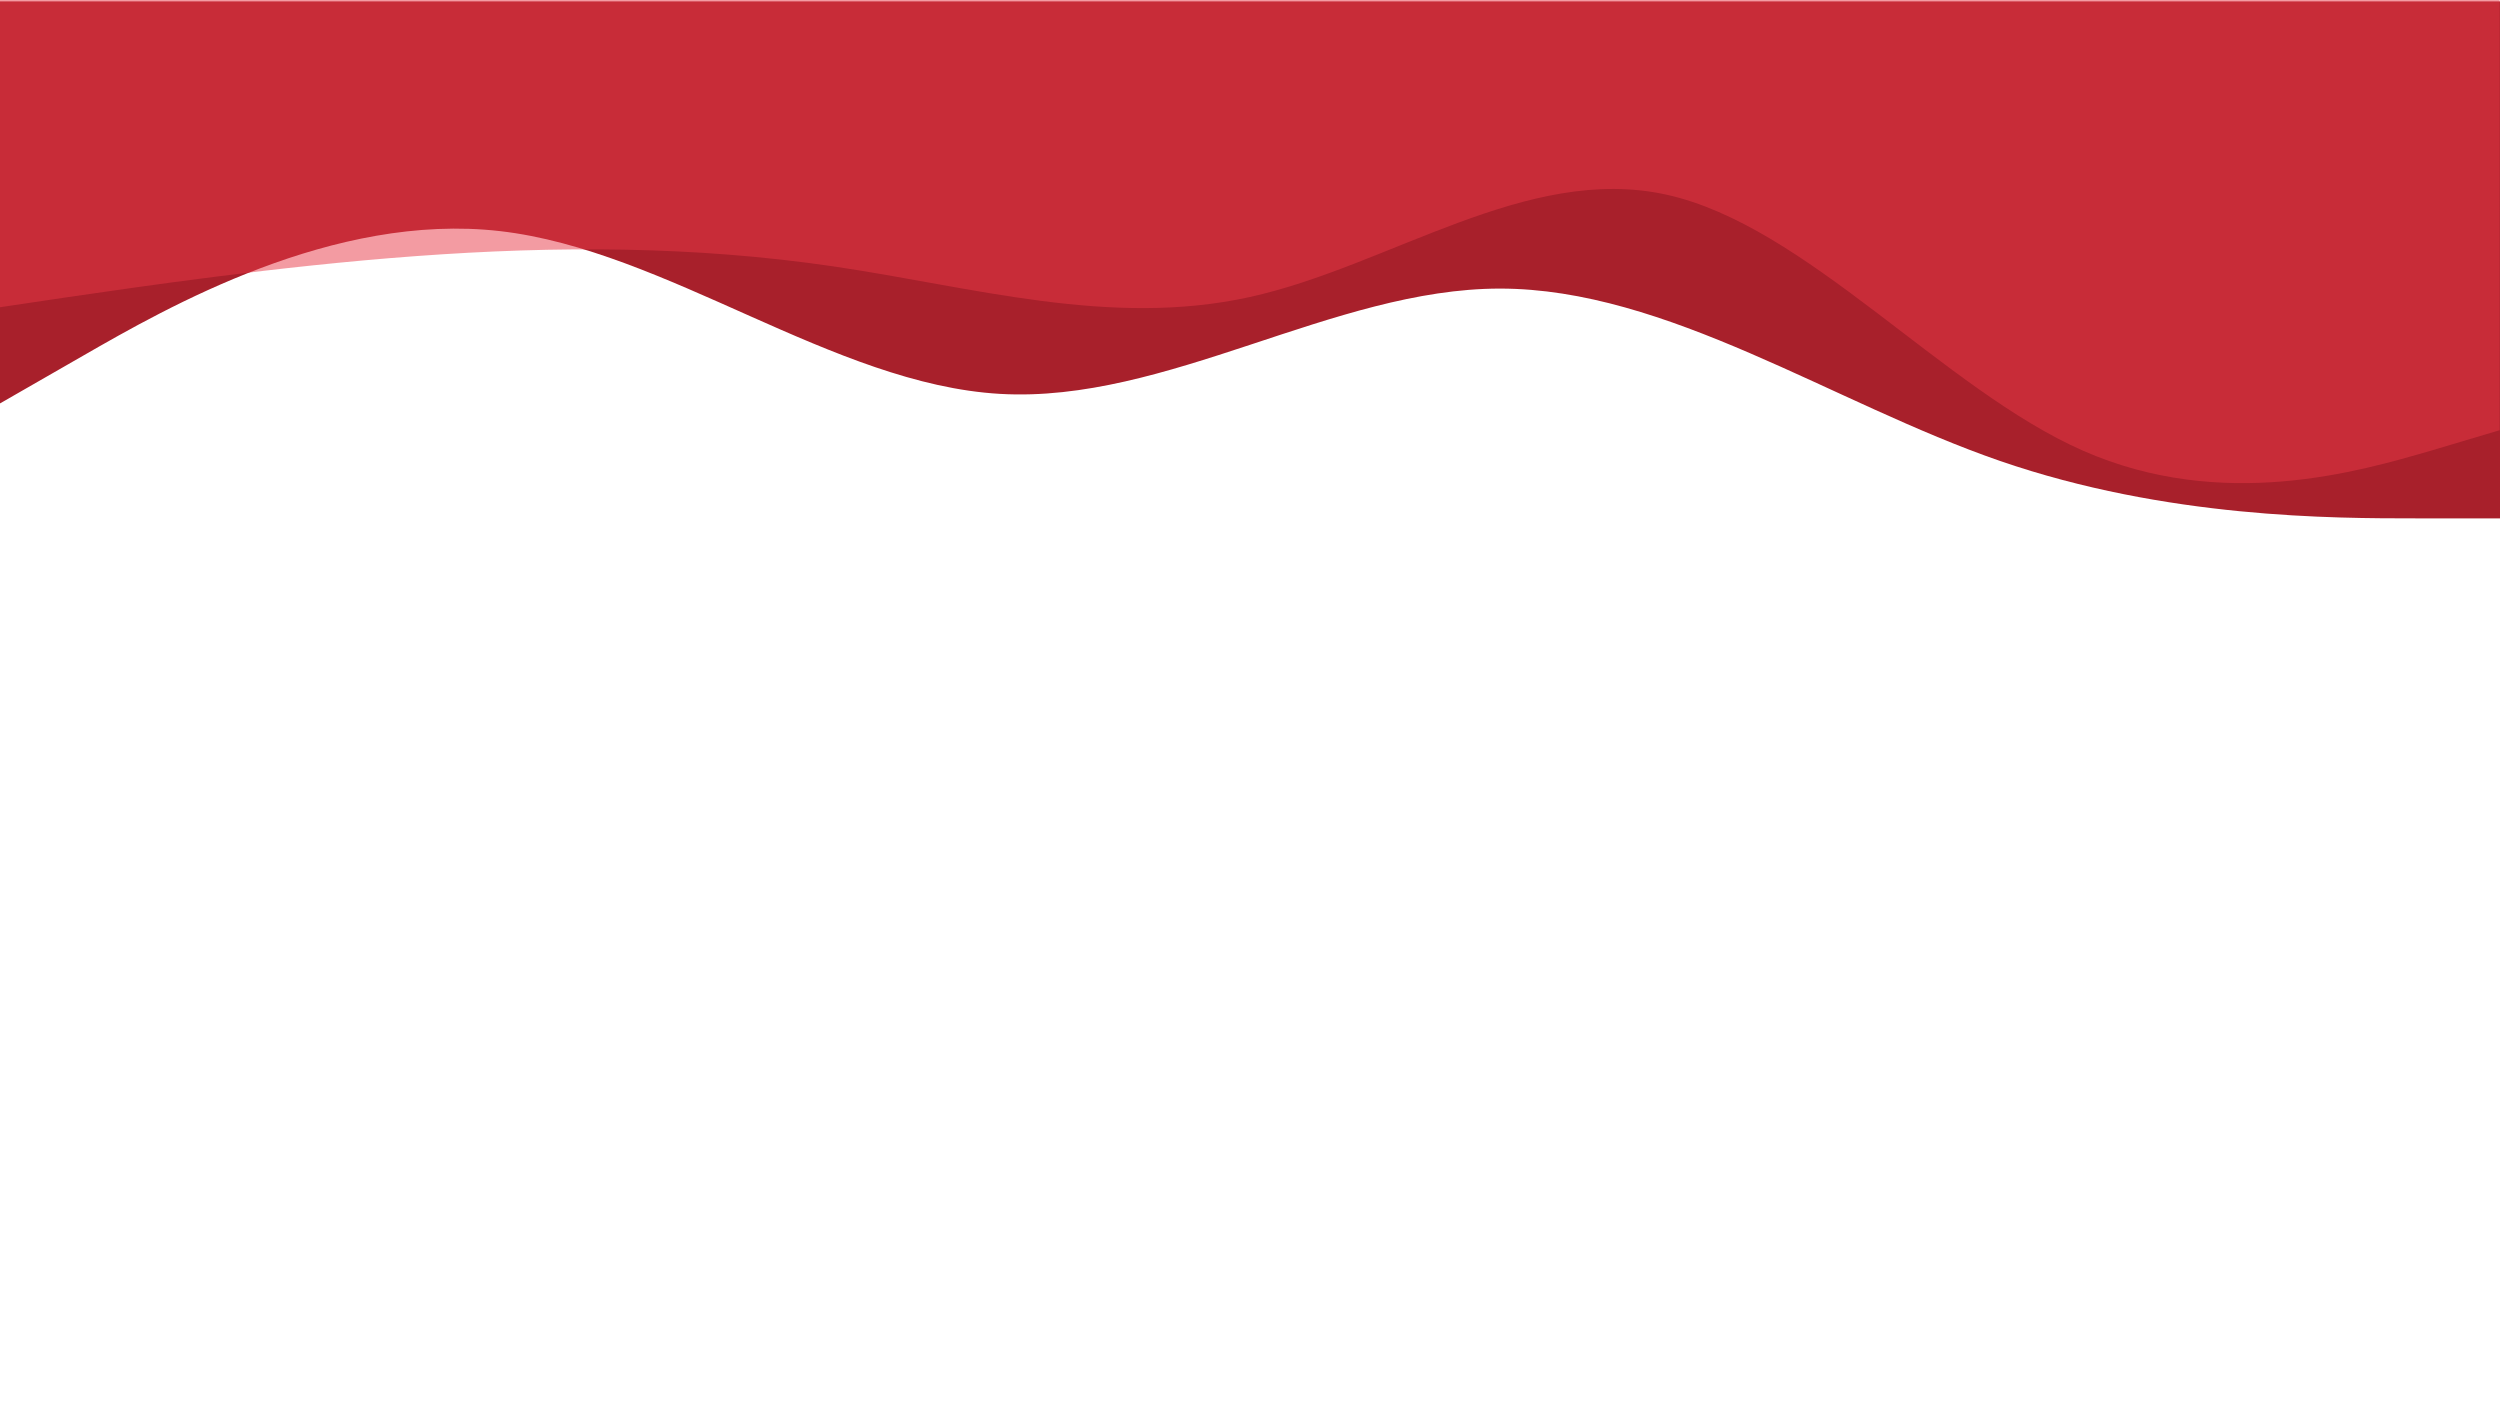 <svg id="Capa_1" data-name="Capa 1" xmlns="http://www.w3.org/2000/svg" viewBox="0 0 1920 1080"><defs><style>.cls-1{fill:#a8202b;}.cls-1,.cls-2{fill-rule:evenodd;}.cls-2{fill:#e83947;fill-opacity:0.5;}</style></defs><path class="cls-1" d="M0,309.83l64-36.75c64-36.76,192-110.28,320-95.58s256,117.63,384,125,256-80.87,384-80.87S1408,309.83,1536,354s256,44.11,320,44.11h64V1.06H0Z"/><path class="cls-2" d="M-.28,236l52.8-7.86c54.4-7.87,160-23.6,267.2-31.47s212.8-7.86,320,7.87,212.8,47.19,320,23.6,212.8-102.25,320-78.66,212.8,149.44,320,196.64,212.8,15.73,267.2,0l52.8-15.73V0H-.28Z"/></svg>
